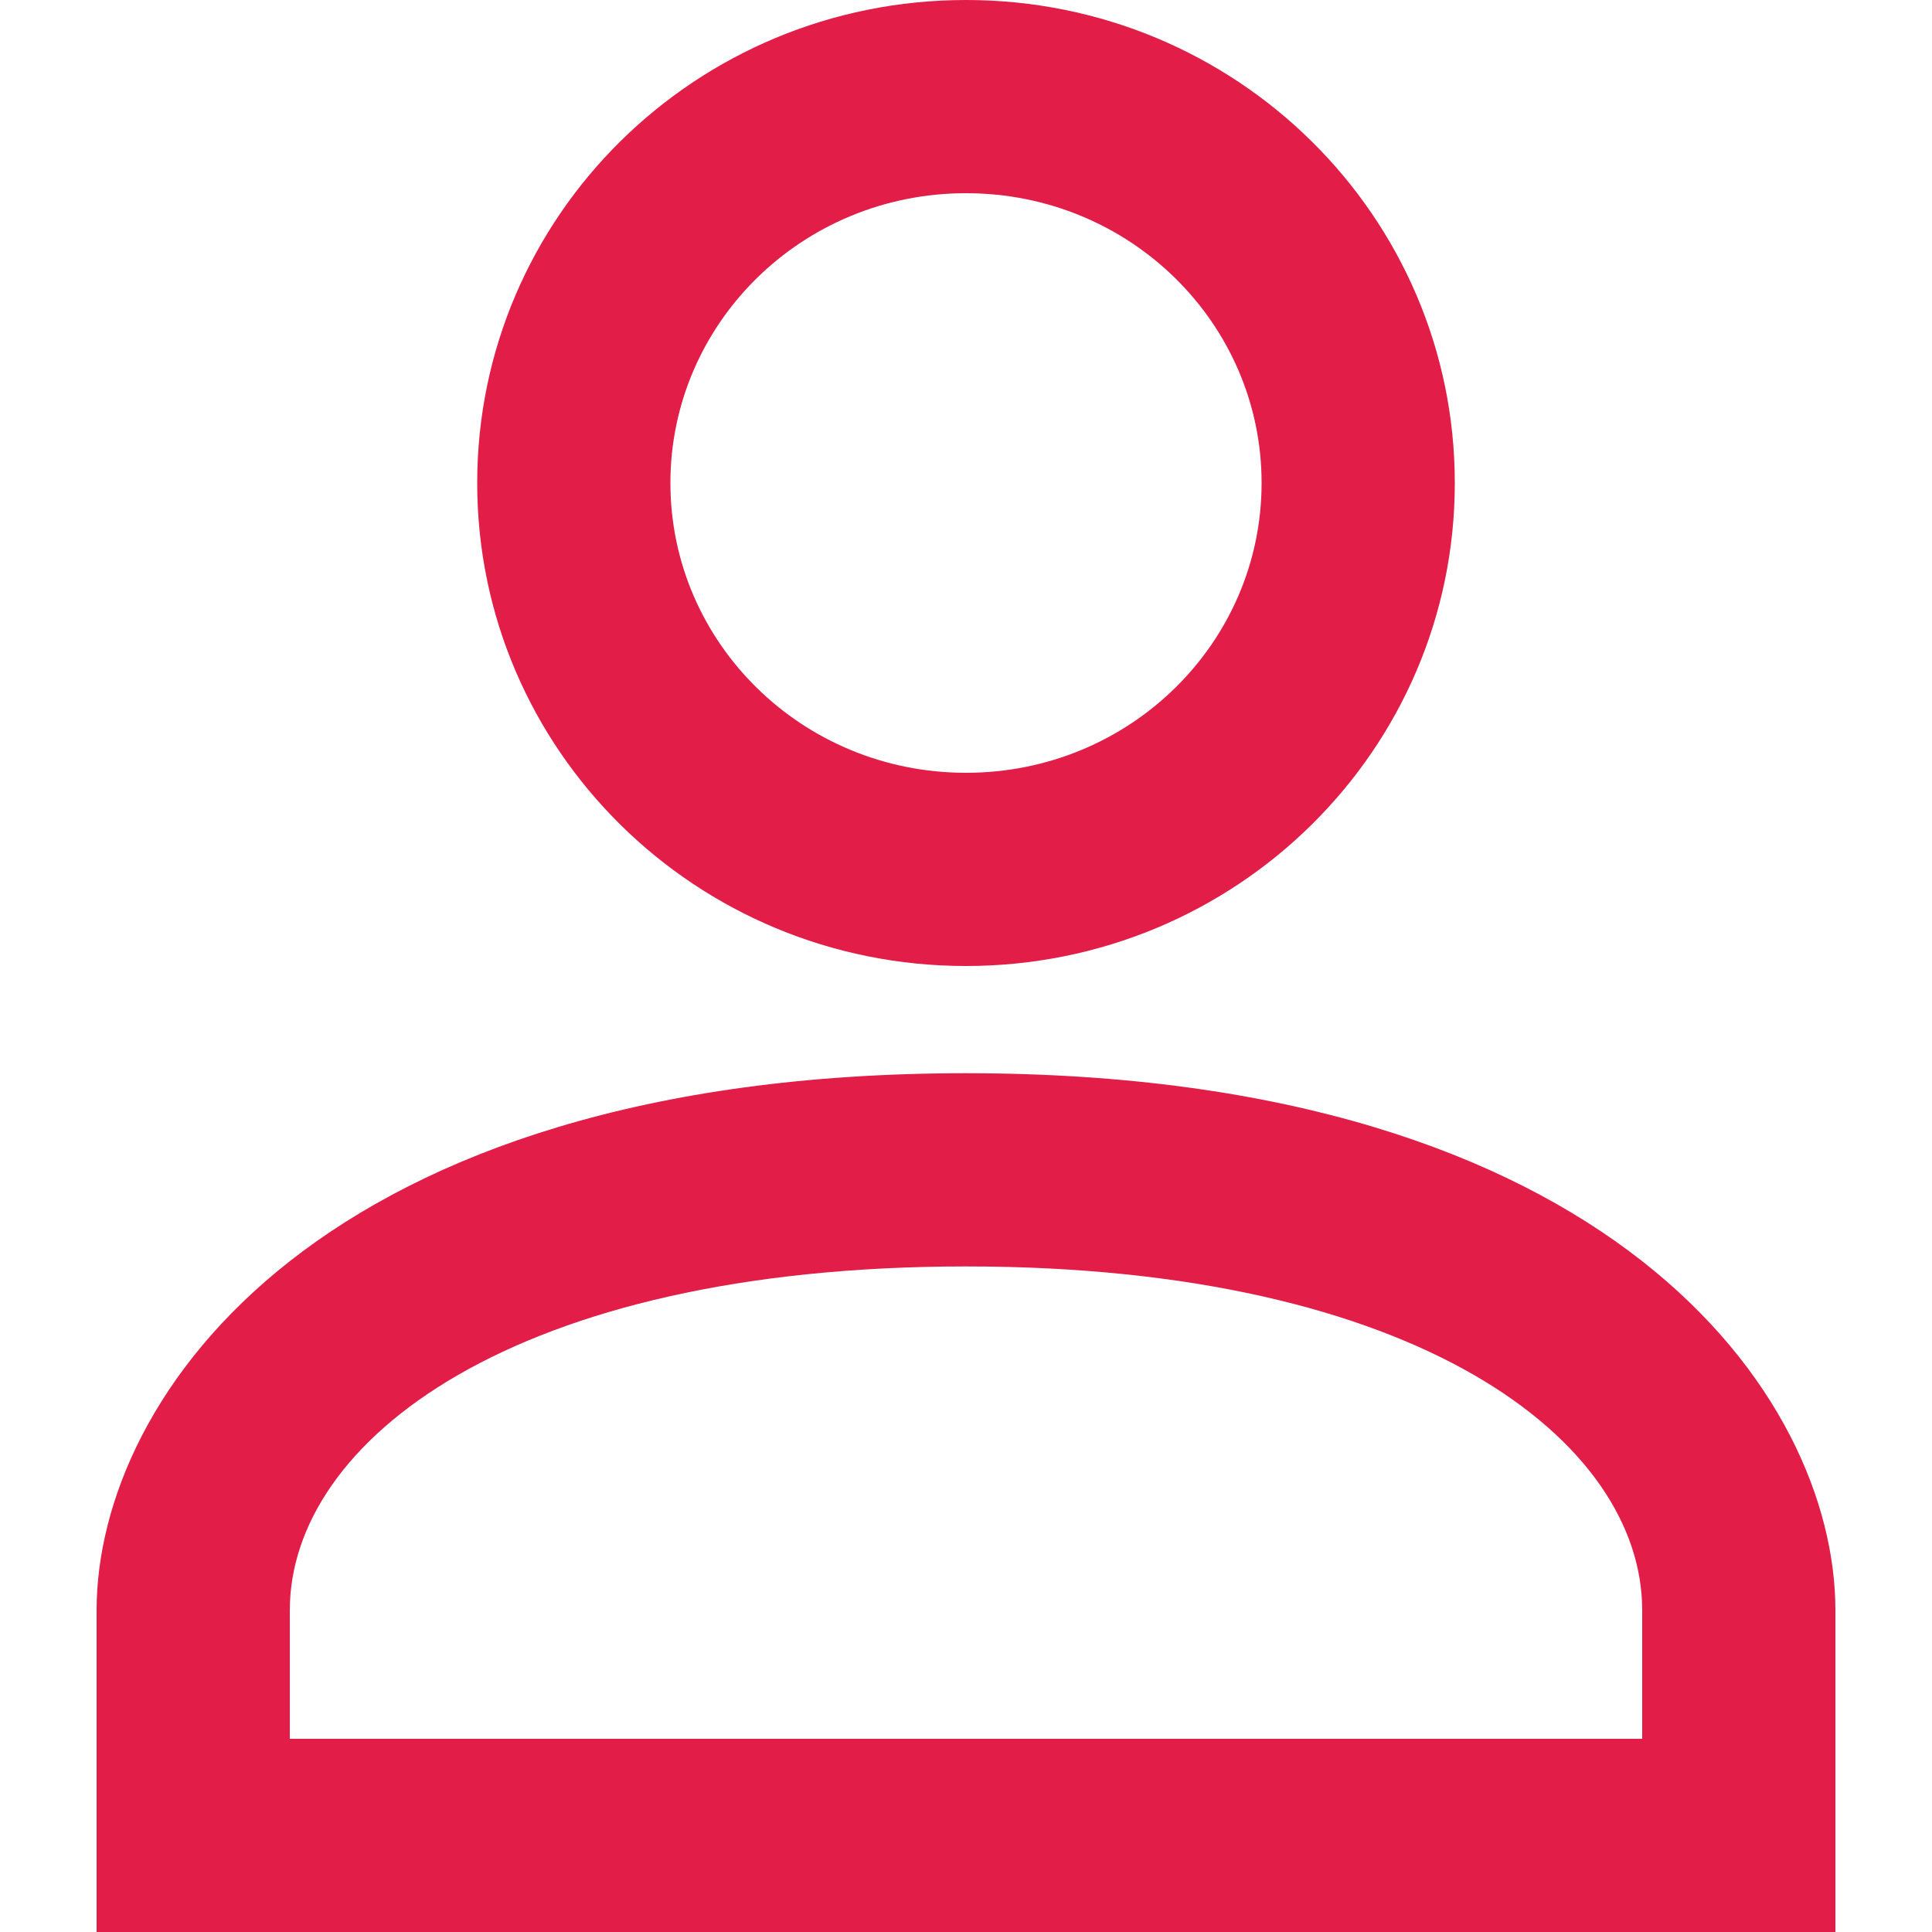 <svg xmlns="http://www.w3.org/2000/svg" width="128" height="128" viewBox="0 0 20 20"><path fill="#e11d48" d="M10 8c1.7 0 3.06-1.35 3.06-3S11.7 2 10 2S6.94 3.35 6.94 5S8.3 8 10 8zm0 2c-2.8 0-5.06-2.24-5.06-5S7.2 0 10 0s5.06 2.24 5.06 5s-2.26 5-5.06 5zm-7 8h14v-1.33c0-1.75-2.31-3.56-7-3.56s-7 1.81-7 3.56V18zm7-6.89c6.66 0 9 3.33 9 5.56V20H1v-3.33c0-2.23 2.34-5.56 9-5.56z"/></svg>